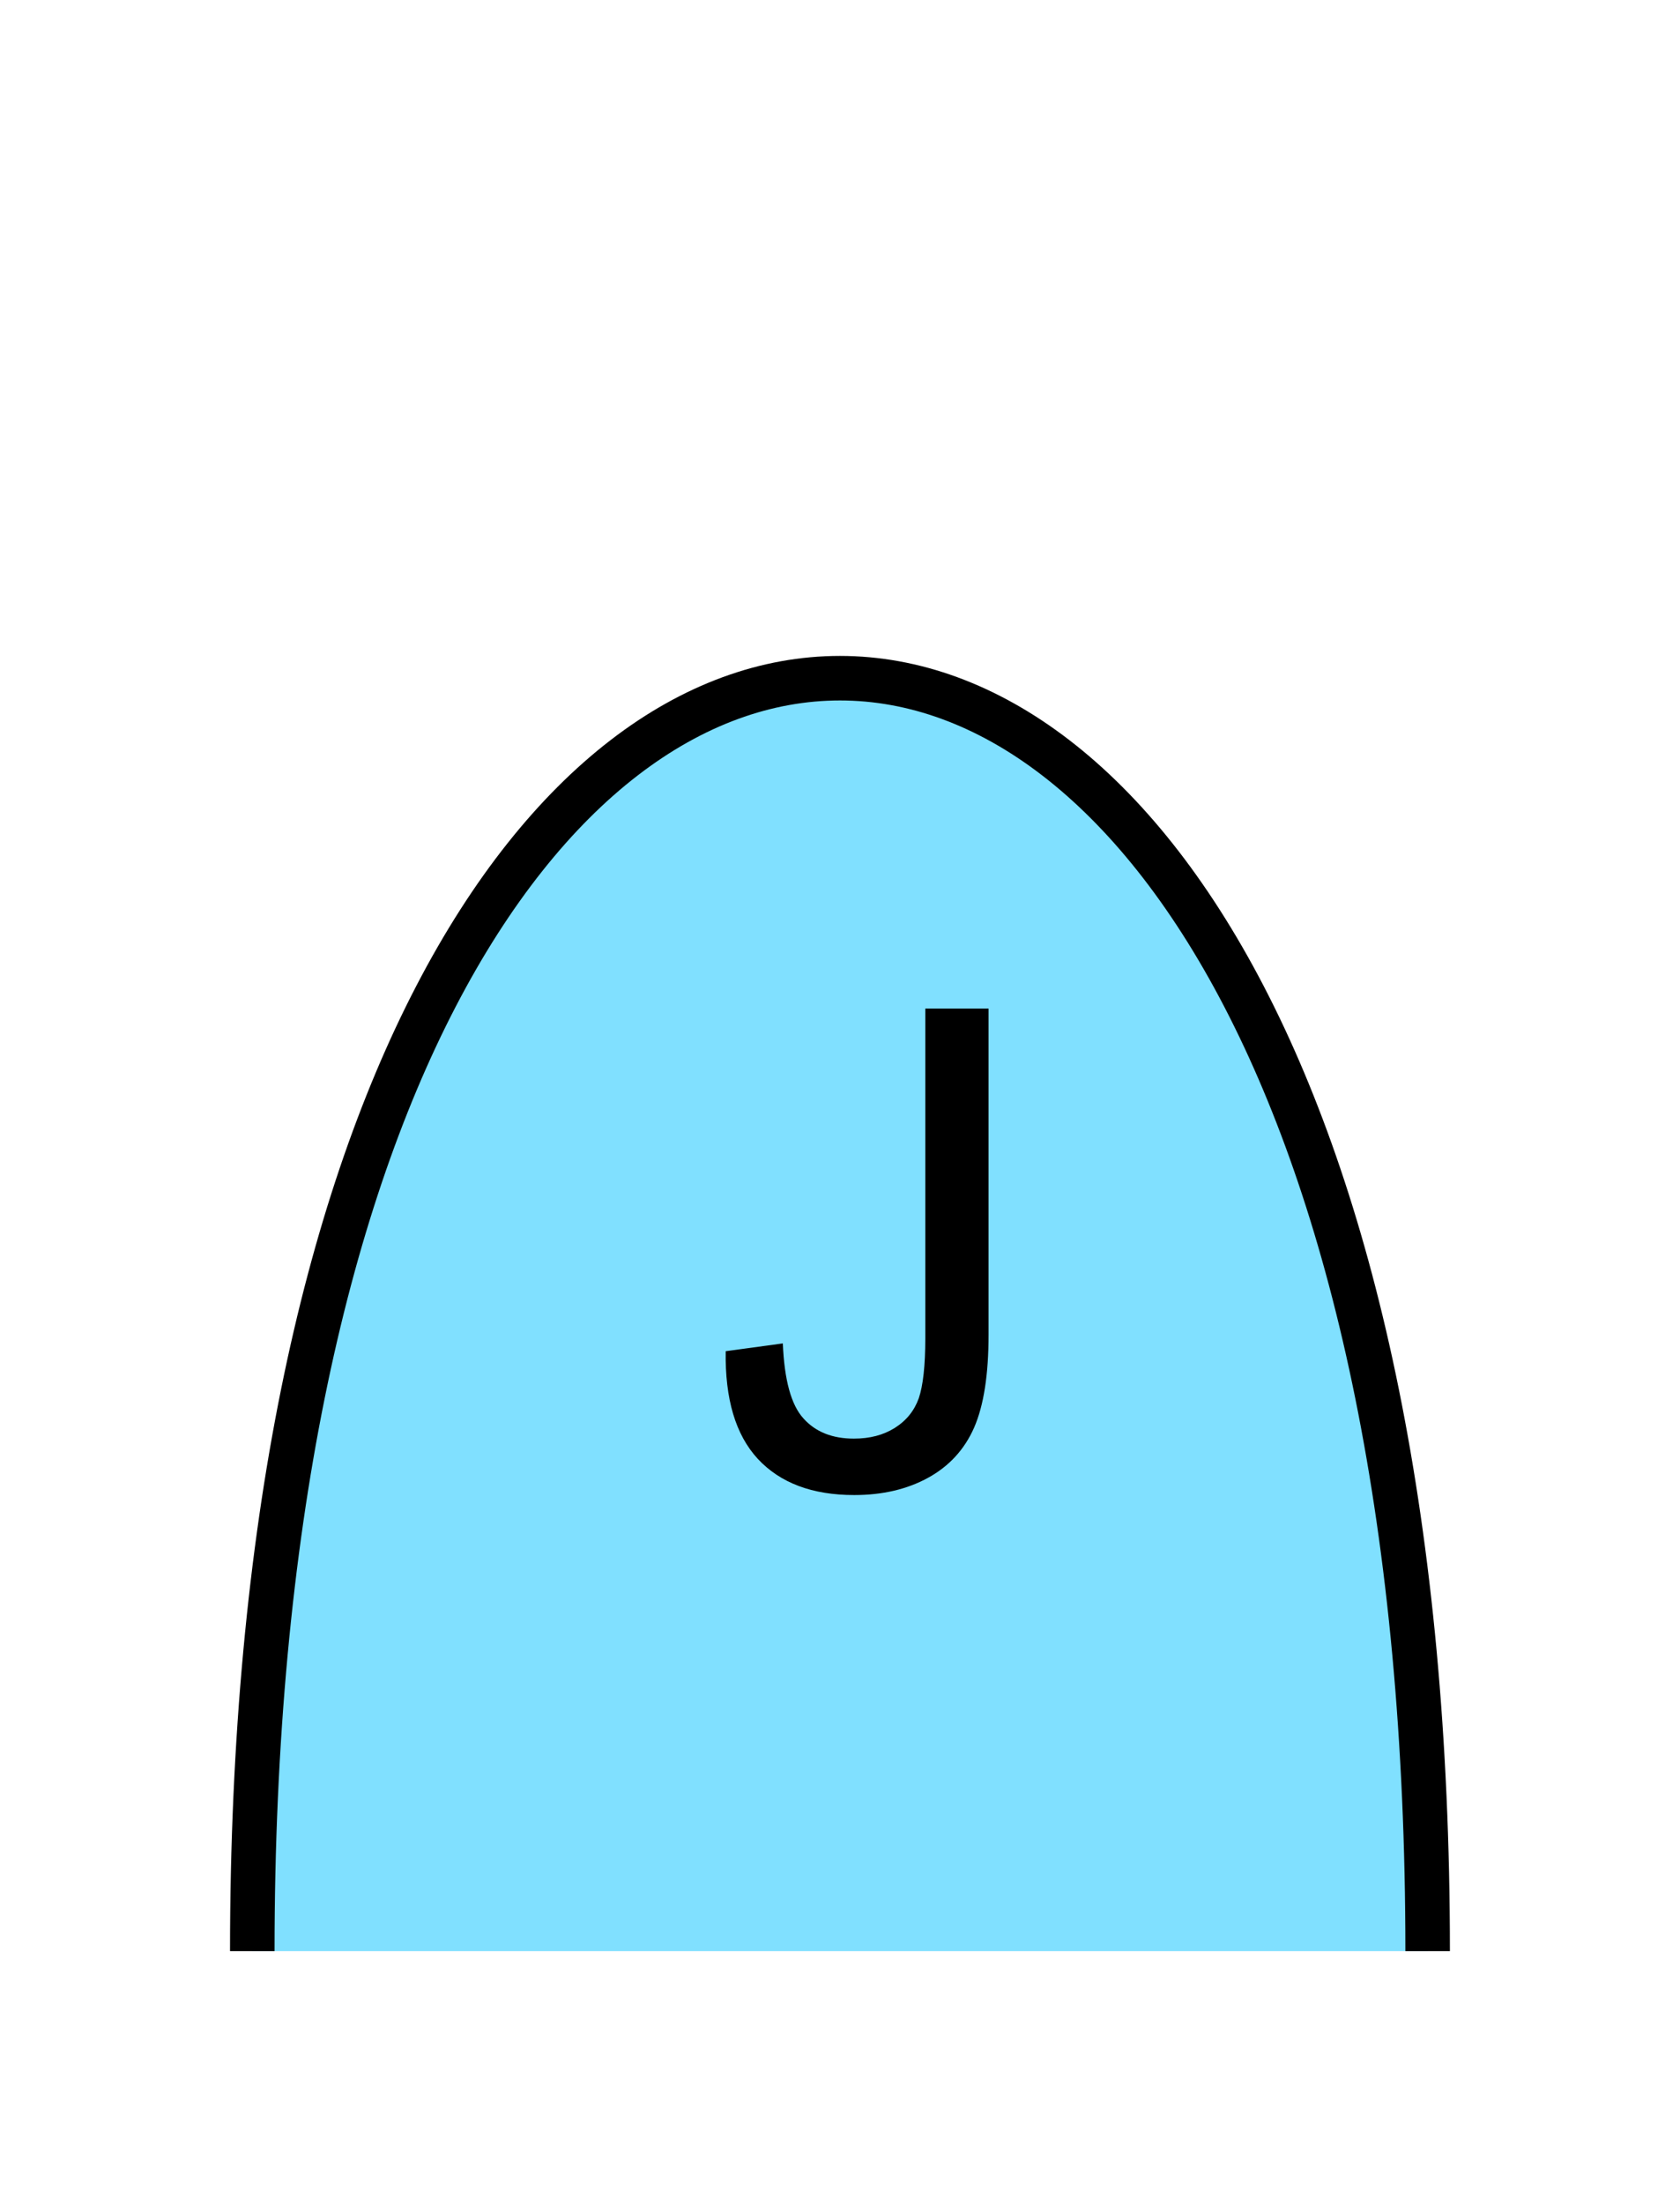 <?xml version="1.0" encoding="UTF-8" standalone="no"?>
<svg
   xmlns:dc="http://purl.org/dc/elements/1.1/"
   xmlns:cc="http://creativecommons.org/ns#"
   xmlns:rdf="http://www.w3.org/1999/02/22-rdf-syntax-ns#"
   xmlns:svg="http://www.w3.org/2000/svg"
   xmlns="http://www.w3.org/2000/svg"
   id="svg11"
   height="125.53mm"
   width="95.75mm"
   version="1.0">
  <defs
     id="defs3">
    <pattern
       y="0"
       x="0"
       height="6"
       width="6"
       patternUnits="userSpaceOnUse"
       id="EMFhbasepattern" />
  </defs>
  <path
     id="path5"
     d="  M 307.531,420.058   C 307.531,54.665 54.345,54.665 54.345,420.058   z "
     style="fill:#80e0ff;fill-rule:evenodd;fill-opacity:1;stroke:none;" />
  <path
     id="path7"
     d="  M 307.531,420.058   C 307.531,54.665 54.345,54.665 54.345,420.058  "
     style="fill:none;stroke:#000000;stroke-width:9.59px;stroke-linecap:butt;stroke-linejoin:miter;stroke-miterlimit:10;stroke-dasharray:none;stroke-opacity:1;" />
  <path
     id="path9"
     d="  M 156.323,290.908   L 168.631,289.229   C 168.95,297.101 170.429,302.496 173.066,305.373   C 175.663,308.29 179.3,309.729 183.935,309.729   C 187.372,309.729 190.289,308.969 192.766,307.411   C 195.284,305.813 196.962,303.695 197.921,301.017   C 198.84,298.3 199.32,294.024 199.32,288.11   L 199.32,217.142   L 212.946,217.142   L 212.946,287.351   C 212.946,295.943 211.907,302.616 209.829,307.371   C 207.751,312.086 204.435,315.683 199.919,318.16   C 195.404,320.638 190.089,321.877 184.015,321.877   C 174.984,321.877 168.071,319.279 163.236,314.084   C 158.441,308.89 156.163,301.177 156.323,290.908   z "
     style="fill:#000000;fill-rule:evenodd;fill-opacity:1;stroke:none;" />
</svg>
